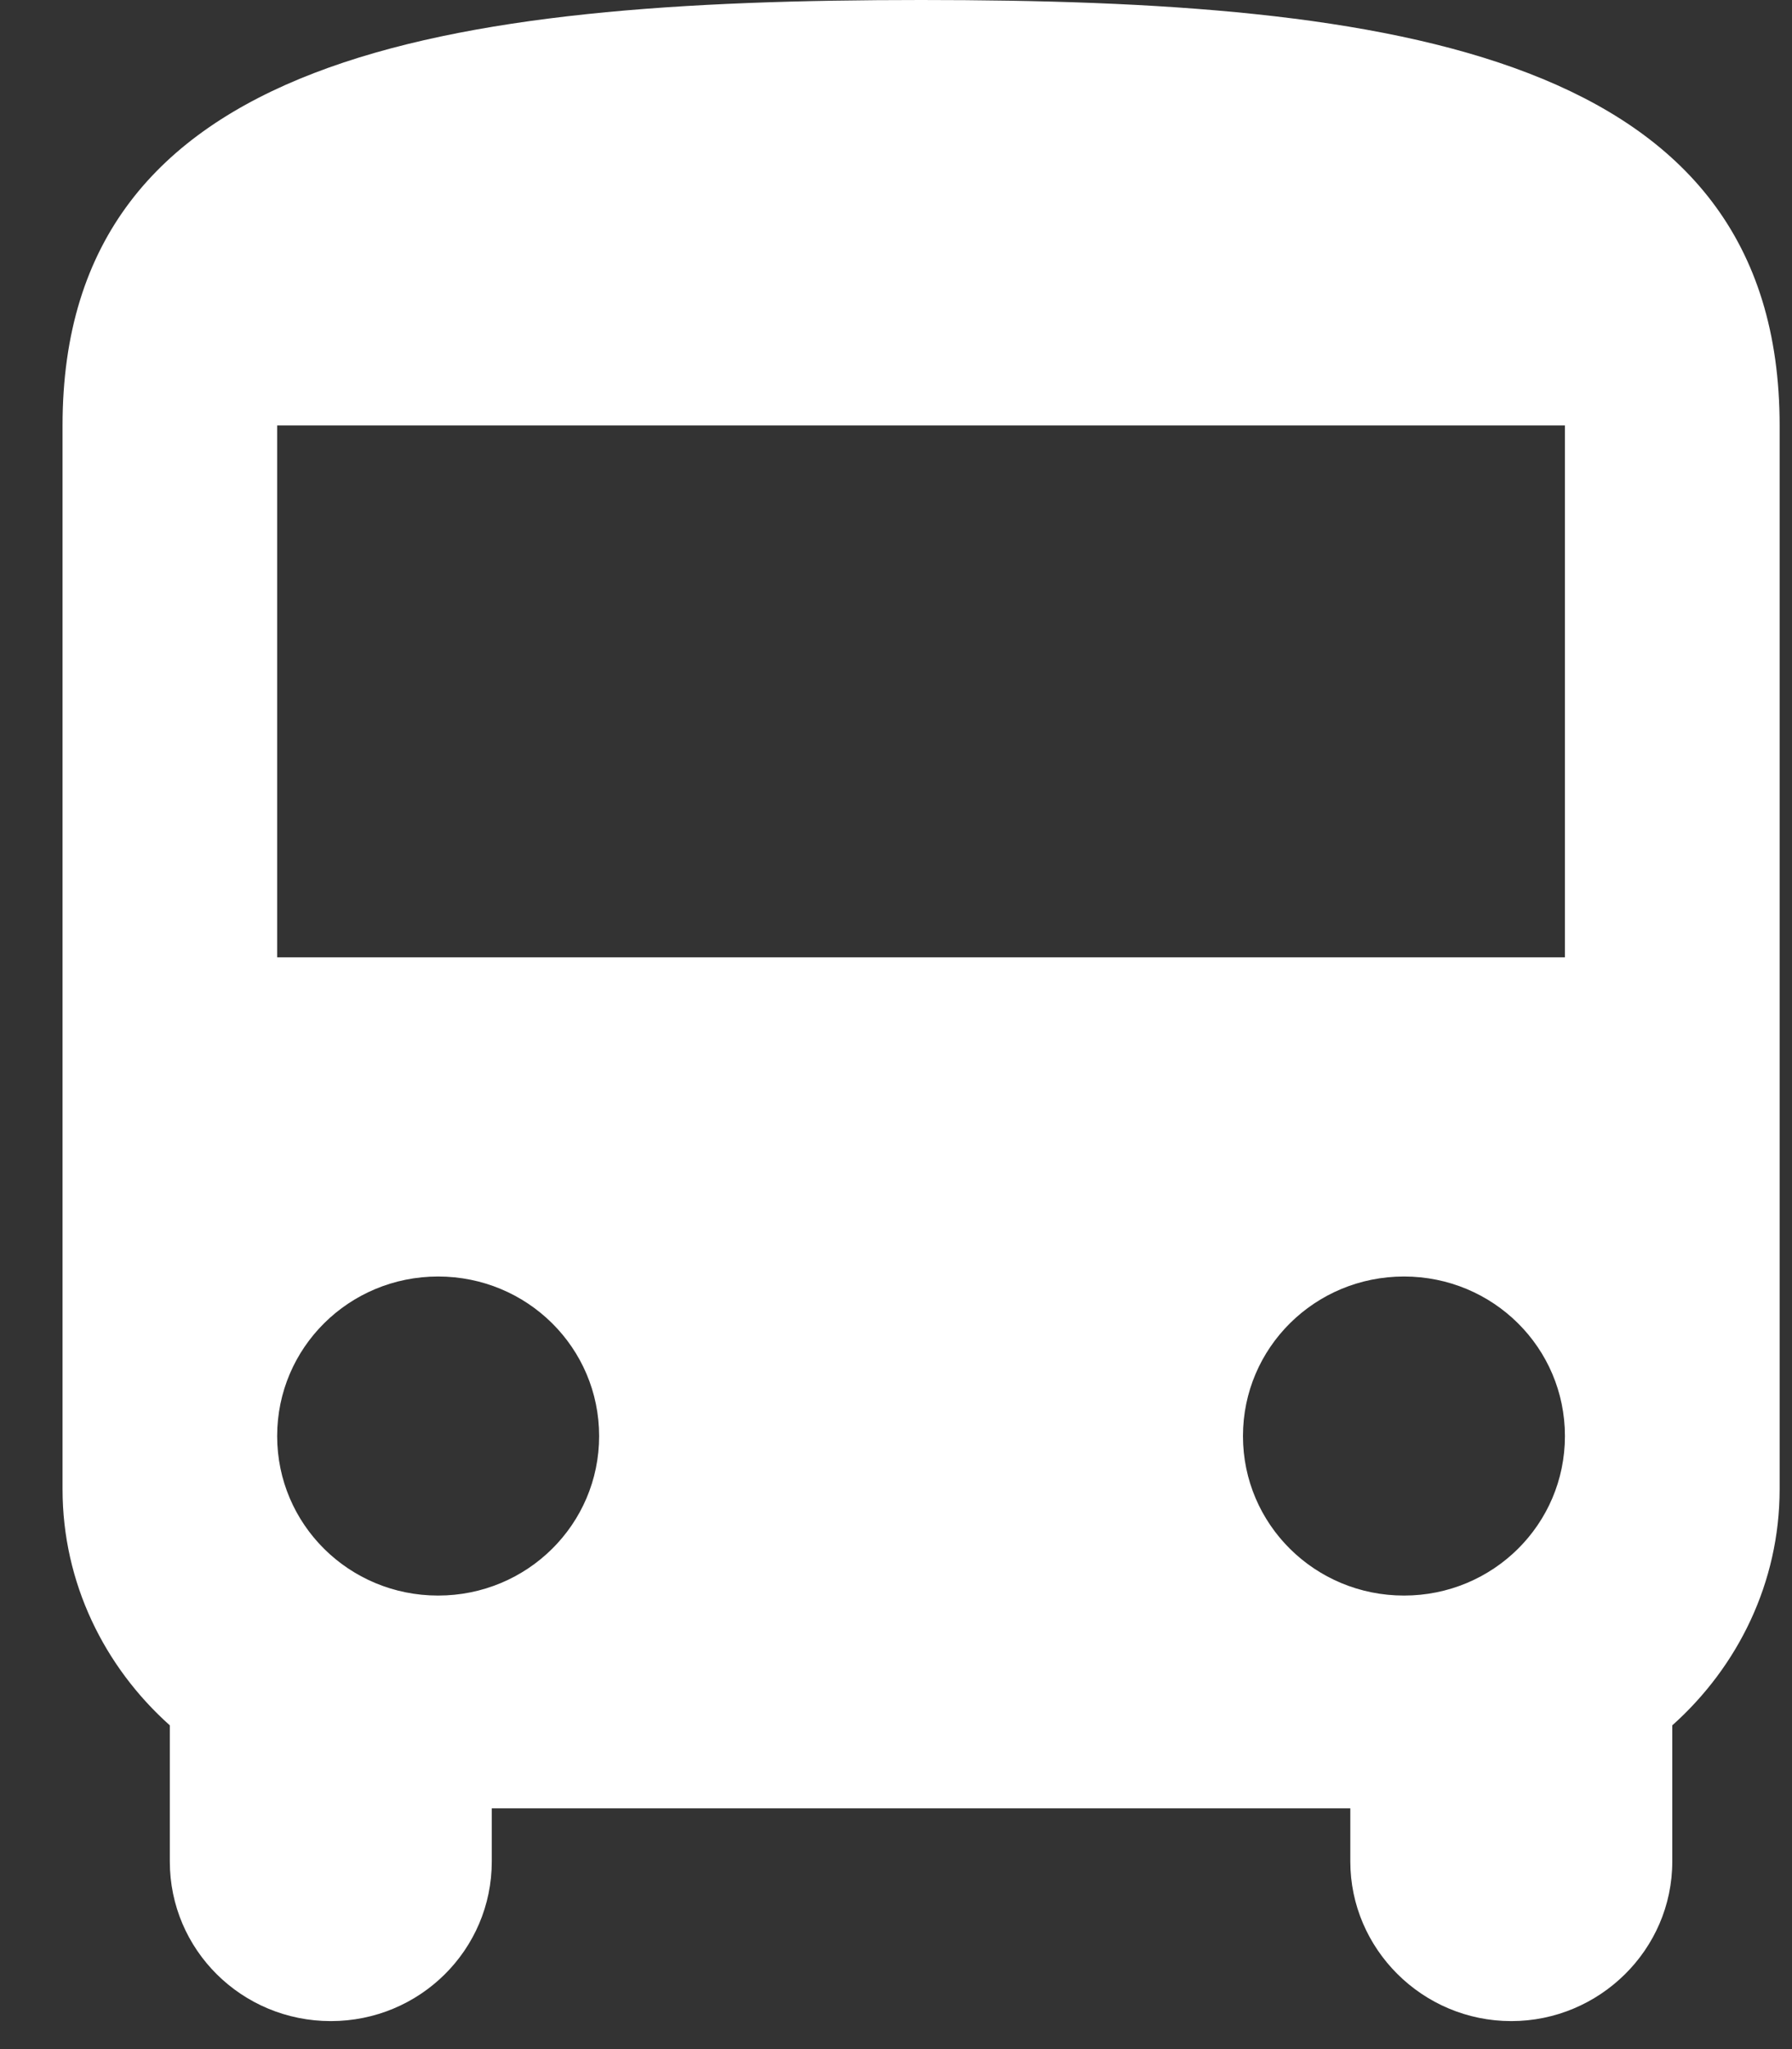 <svg width="21" height="24" viewBox="0 0 21 24" fill="none" xmlns="http://www.w3.org/2000/svg">
<rect x="0" y="0" width="21" height="24" fill="#333333" stroke="none"/>
<path d="M0.733 17.442C0.733 18.539 1.223 19.523 1.99 20.208V21.803C1.99 22.837 2.833 23.672 3.877 23.672C4.92 23.672 5.763 22.837 5.763 21.803V21.18H15.824V21.803C15.824 22.825 16.667 23.672 17.711 23.672C18.742 23.672 19.597 22.837 19.597 21.803V20.208C20.364 19.523 20.855 18.539 20.855 17.442V4.983C20.855 0.623 16.352 -0 10.794 -0C5.235 -0 0.733 0.623 0.733 4.983V17.442ZM5.134 18.688C4.09 18.688 3.248 17.854 3.248 16.82C3.248 15.785 4.09 14.951 5.134 14.951C6.178 14.951 7.021 15.785 7.021 16.82C7.021 17.854 6.178 18.688 5.134 18.688ZM16.453 18.688C15.409 18.688 14.566 17.854 14.566 16.82C14.566 15.785 15.409 14.951 16.453 14.951C17.497 14.951 18.339 15.785 18.339 16.82C18.339 17.854 17.497 18.688 16.453 18.688ZM18.339 11.213H3.248V4.983H18.339V11.213Z" fill="white"/>
</svg>
